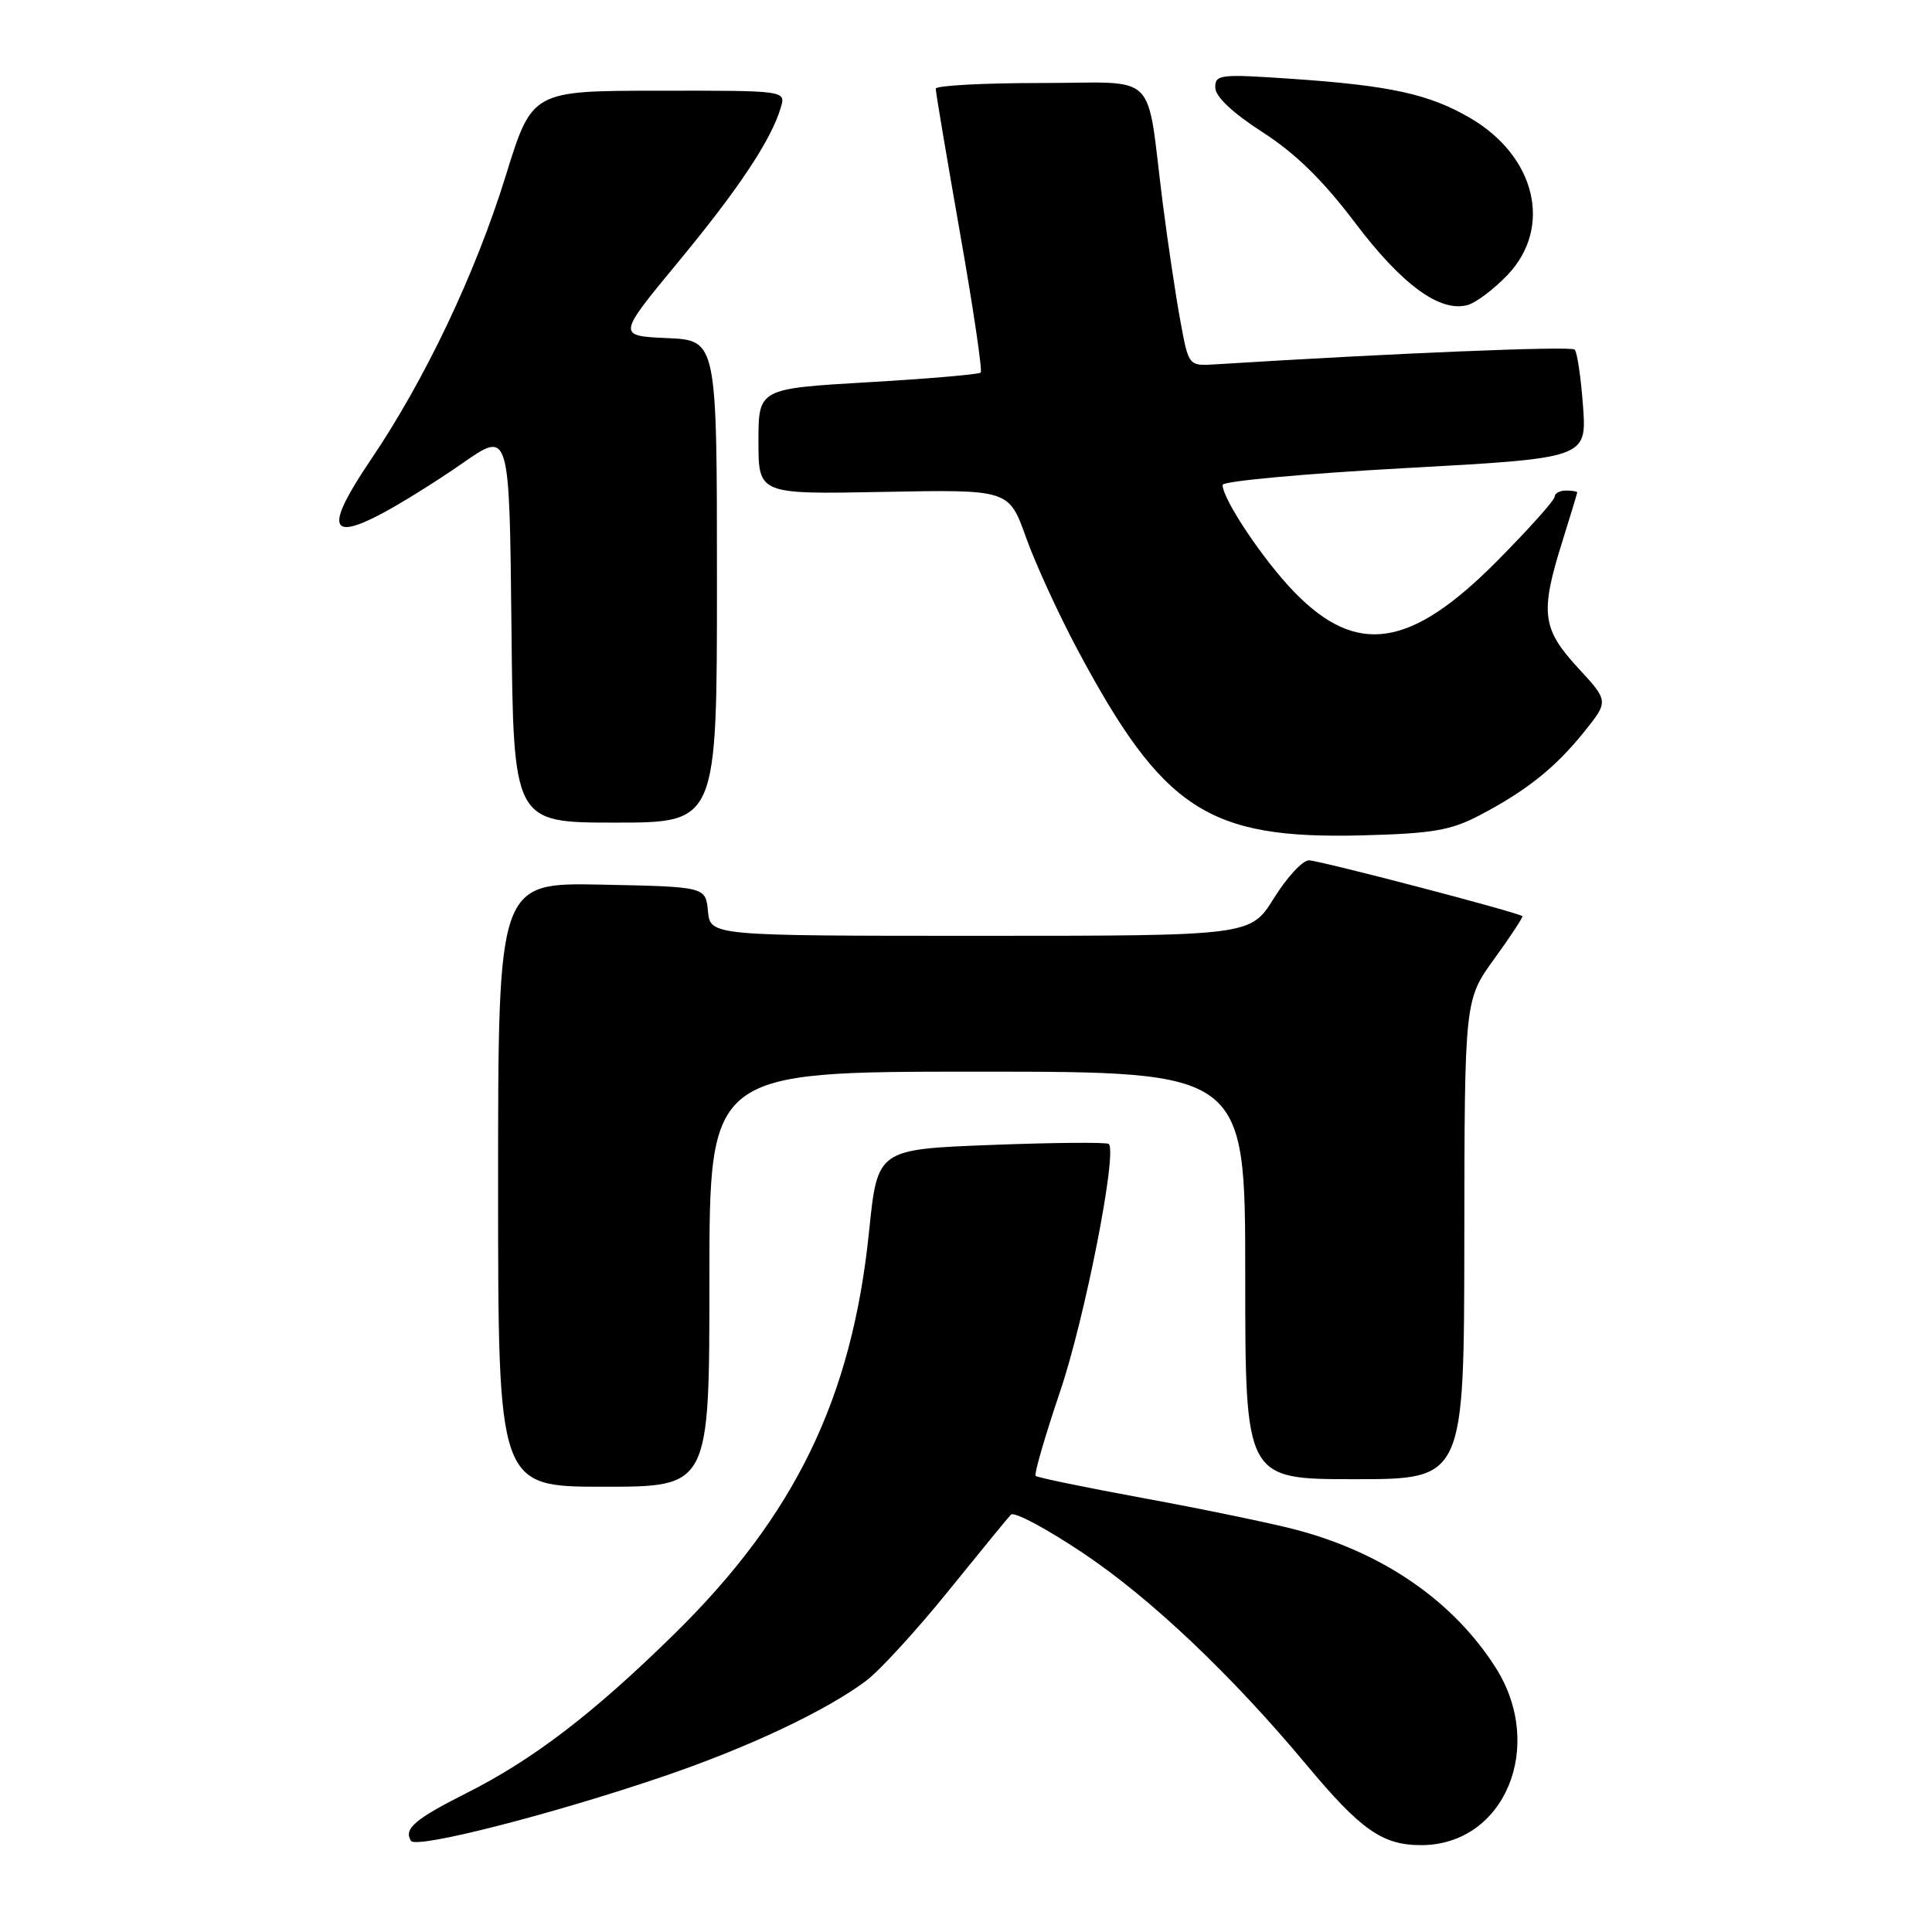 <?xml version="1.0" encoding="UTF-8" standalone="no"?>
<!DOCTYPE svg PUBLIC "-//W3C//DTD SVG 1.1//EN" "http://www.w3.org/Graphics/SVG/1.1/DTD/svg11.dtd" >
<svg xmlns="http://www.w3.org/2000/svg" xmlns:xlink="http://www.w3.org/1999/xlink" version="1.1" viewBox="0 0 256 256">
 <g >
 <path fill="currentColor"
d=" M 88.00 235.35 C 99.23 231.52 109.47 226.68 114.77 222.71 C 116.56 221.36 121.44 216.04 125.61 210.88 C 129.78 205.72 133.53 201.14 133.95 200.70 C 134.37 200.25 138.71 202.57 143.60 205.85 C 152.53 211.84 163.22 221.98 173.16 233.90 C 180.32 242.49 183.20 244.50 188.32 244.49 C 199.37 244.48 204.83 231.41 198.17 220.95 C 192.52 212.08 183.12 205.63 171.43 202.62 C 168.17 201.78 159.23 199.93 151.56 198.52 C 143.89 197.11 137.44 195.78 137.22 195.56 C 137.01 195.34 138.47 190.29 140.48 184.35 C 143.76 174.65 148.07 152.73 146.92 151.58 C 146.67 151.34 139.67 151.39 131.37 151.71 C 116.27 152.29 116.27 152.29 115.16 163.13 C 112.91 185.24 105.38 200.79 89.28 216.58 C 78.59 227.07 70.64 233.15 61.82 237.59 C 54.96 241.05 53.47 242.33 54.45 243.92 C 55.13 245.02 73.24 240.39 88.00 235.35 Z  M 94.00 169.50 C 94.00 142.00 94.00 142.00 129.50 142.00 C 165.00 142.00 165.00 142.00 165.00 169.00 C 165.00 196.00 165.00 196.00 179.50 196.00 C 194.00 196.00 194.00 196.00 194.03 164.25 C 194.06 132.50 194.06 132.50 198.00 127.05 C 200.17 124.06 201.84 121.51 201.72 121.40 C 201.20 120.90 174.81 114.00 173.43 114.00 C 172.60 114.00 170.52 116.25 168.81 119.00 C 165.70 124.00 165.70 124.00 129.91 124.00 C 94.13 124.00 94.13 124.00 93.81 120.75 C 93.50 117.50 93.50 117.50 79.75 117.22 C 66.00 116.94 66.00 116.94 66.00 156.97 C 66.00 197.00 66.00 197.00 80.00 197.00 C 94.00 197.00 94.00 197.00 94.00 169.50 Z  M 196.00 108.06 C 202.22 104.81 206.07 101.75 209.90 96.98 C 213.17 92.91 213.17 92.91 209.08 88.48 C 204.33 83.32 204.06 81.18 206.99 71.84 C 208.08 68.35 208.98 65.39 208.99 65.25 C 208.99 65.11 208.32 65.00 207.50 65.00 C 206.68 65.00 206.00 65.37 206.00 65.82 C 206.00 66.27 202.58 70.09 198.40 74.31 C 186.93 85.89 179.80 86.99 171.50 78.45 C 167.41 74.24 162.00 66.15 162.00 64.25 C 162.00 63.76 172.86 62.76 186.12 62.03 C 210.25 60.71 210.25 60.71 209.76 53.82 C 209.48 50.03 208.99 46.65 208.65 46.32 C 208.16 45.83 184.50 46.81 161.00 48.28 C 157.50 48.50 157.50 48.50 156.40 42.50 C 155.79 39.20 154.75 32.23 154.08 27.00 C 151.80 9.02 153.81 11.00 137.89 11.00 C 130.25 11.00 123.99 11.34 123.99 11.75 C 123.98 12.16 125.42 20.70 127.18 30.72 C 128.95 40.74 130.19 49.14 129.95 49.37 C 129.70 49.61 122.97 50.19 115.00 50.65 C 100.50 51.50 100.50 51.50 100.50 58.50 C 100.50 65.50 100.50 65.50 117.09 65.18 C 133.68 64.86 133.68 64.86 135.94 71.18 C 137.18 74.66 140.24 81.33 142.73 86.00 C 154.10 107.31 160.06 111.21 180.50 110.69 C 189.76 110.45 192.21 110.04 196.00 108.06 Z  M 95.00 77.05 C 95.00 45.09 95.00 45.09 88.39 44.80 C 81.78 44.50 81.78 44.50 89.86 34.72 C 97.89 25.01 102.18 18.56 103.46 14.25 C 104.13 12.00 104.13 12.00 87.32 12.02 C 70.50 12.03 70.50 12.03 67.02 23.27 C 63.00 36.25 56.33 50.29 49.10 60.97 C 43.14 69.79 43.57 71.79 50.62 68.04 C 53.13 66.71 57.96 63.70 61.34 61.34 C 67.50 57.05 67.50 57.05 67.77 83.03 C 68.03 109.00 68.03 109.00 81.52 109.00 C 95.00 109.00 95.00 109.00 95.00 77.05 Z  M 199.75 36.44 C 205.75 30.15 203.51 20.72 194.81 15.64 C 189.41 12.48 184.24 11.34 171.25 10.45 C 161.63 9.79 161.00 9.86 161.03 11.62 C 161.05 12.81 163.33 14.96 167.27 17.50 C 171.64 20.30 175.30 23.89 179.54 29.50 C 185.76 37.74 190.84 41.45 194.49 40.41 C 195.60 40.10 197.96 38.31 199.75 36.44 Z "/>
</g>
</svg>